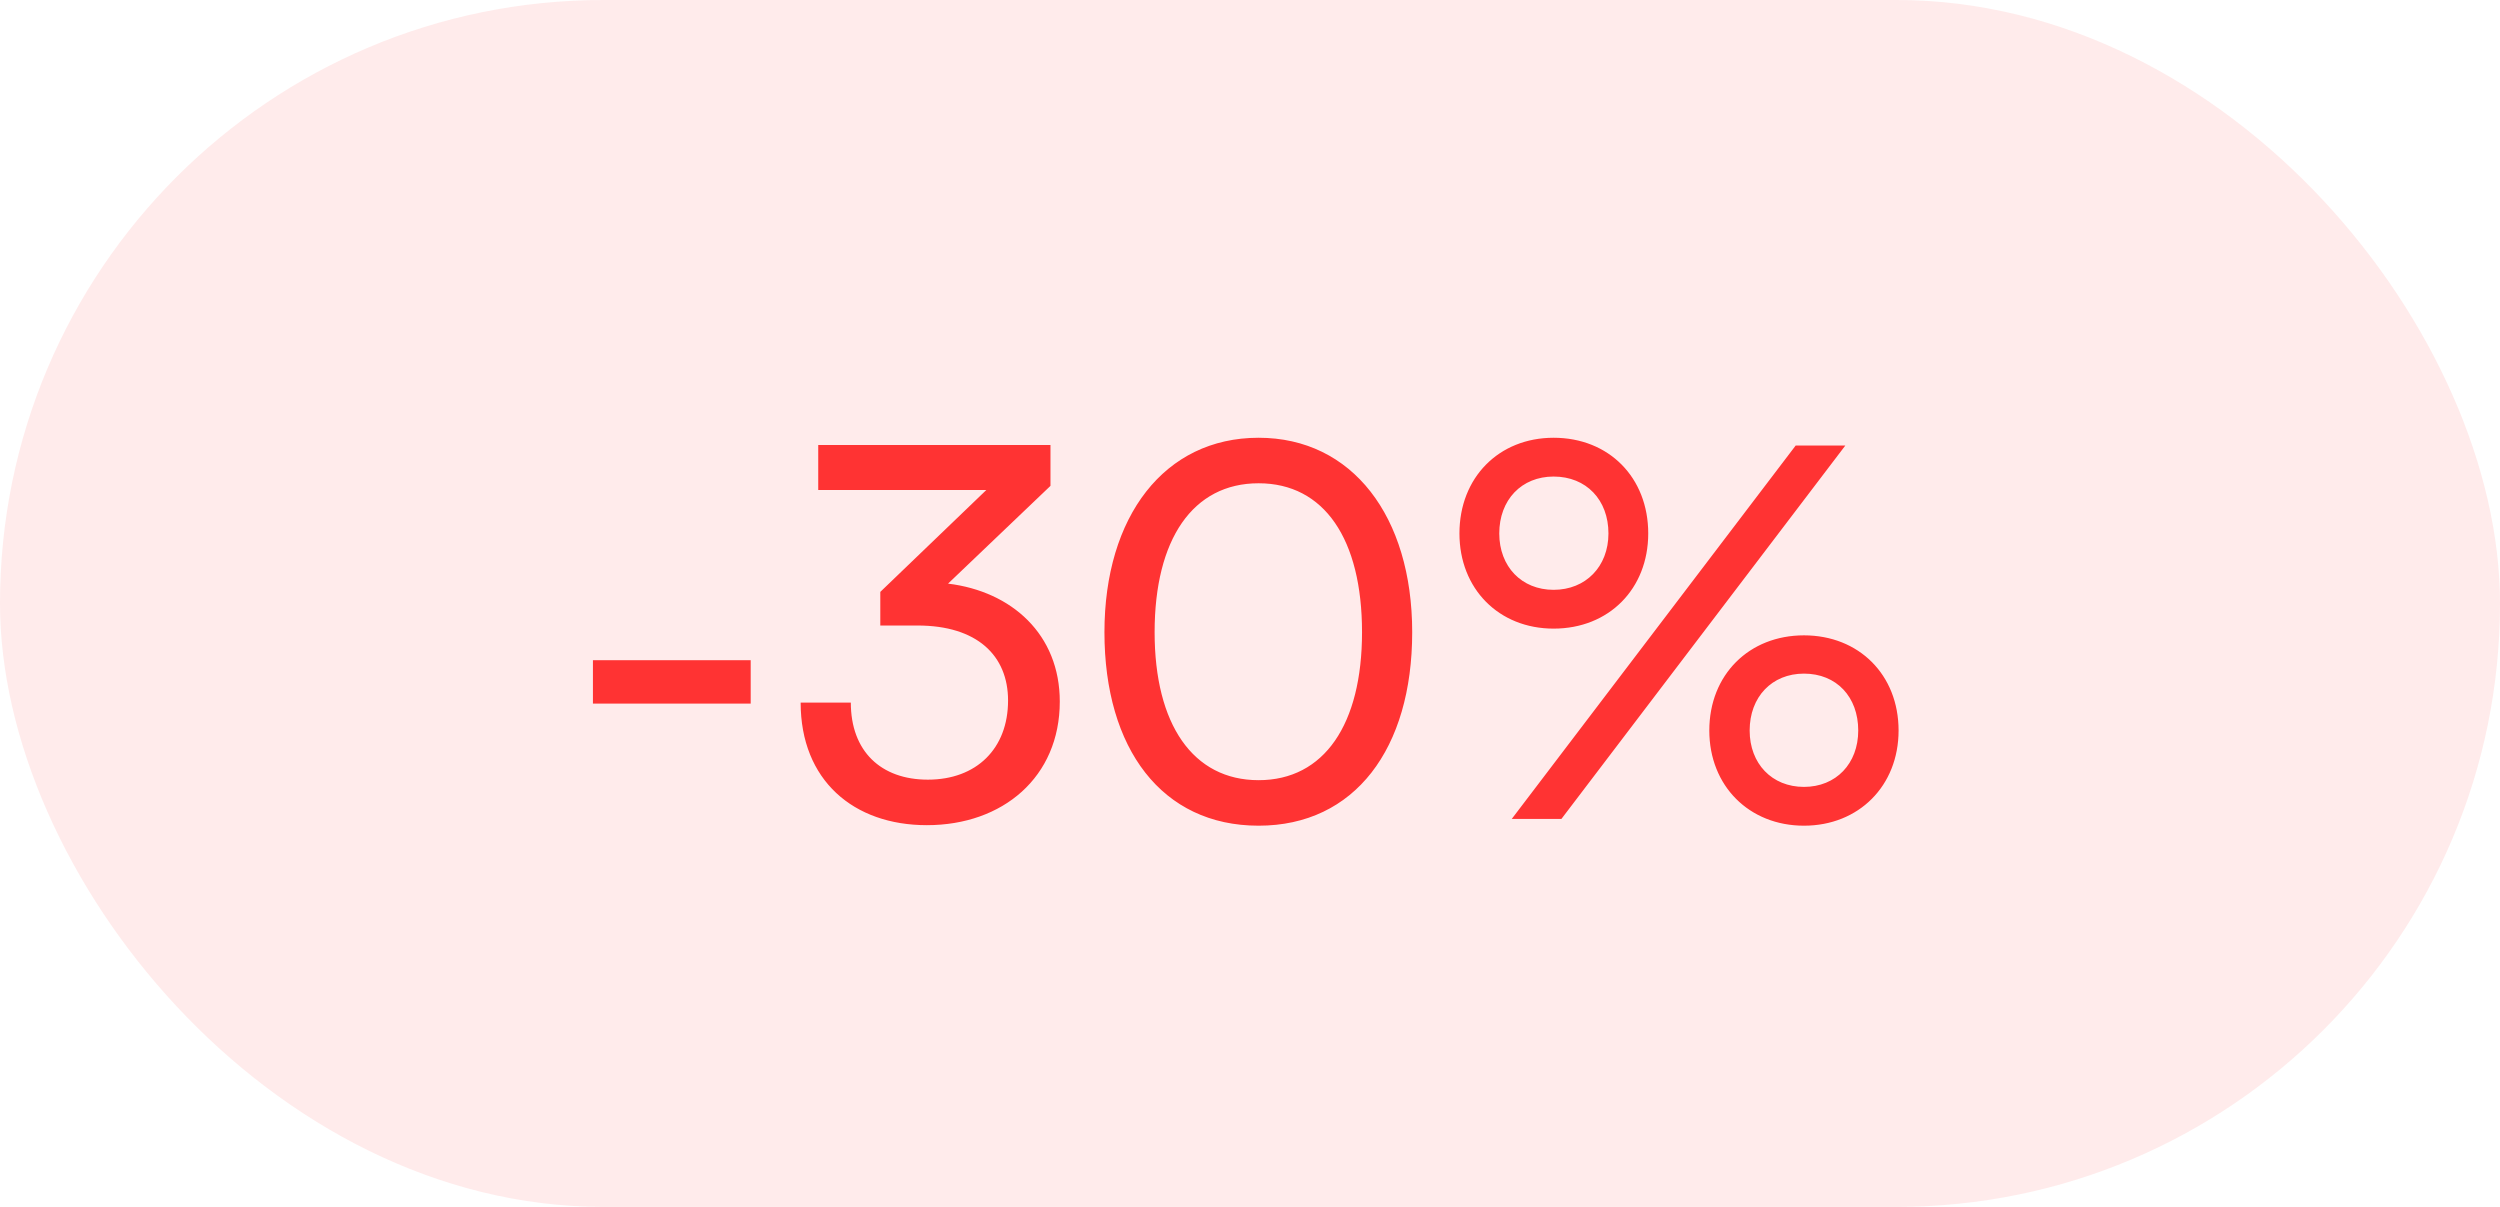 <svg width="58" height="28" viewBox="0 0 58 28" fill="none" xmlns="http://www.w3.org/2000/svg">
<rect width="58" height="28" rx="14" fill="#FF3333" fill-opacity="0.1"/>
<path d="M13.756 16.324V15.316H17.416V16.324H13.756ZM21.287 14.512H20.423V13.732L22.883 11.368H18.983V10.324H24.371V11.272L21.995 13.54C23.471 13.72 24.587 14.716 24.587 16.276C24.587 18.028 23.267 19.144 21.503 19.144C19.799 19.144 18.575 18.1 18.575 16.3H19.739C19.739 17.428 20.435 18.088 21.527 18.088C22.655 18.088 23.387 17.368 23.387 16.252C23.387 15.208 22.667 14.512 21.287 14.512ZM25.623 14.668C25.623 11.98 27.015 10.156 29.199 10.156C31.371 10.156 32.763 11.98 32.763 14.668C32.763 17.368 31.431 19.156 29.199 19.156C26.955 19.156 25.623 17.368 25.623 14.668ZM26.787 14.668C26.787 16.804 27.675 18.1 29.199 18.1C30.723 18.1 31.599 16.804 31.599 14.668C31.599 12.508 30.723 11.212 29.199 11.212C27.675 11.212 26.787 12.508 26.787 14.668ZM38.239 12.376C38.239 13.66 37.328 14.584 36.044 14.584C34.772 14.584 33.859 13.66 33.859 12.376C33.859 11.08 34.772 10.156 36.044 10.156C37.328 10.156 38.239 11.08 38.239 12.376ZM42.812 10.336L36.224 19H35.072L41.66 10.336H42.812ZM37.316 12.376C37.316 11.596 36.8 11.056 36.044 11.056C35.3 11.056 34.783 11.596 34.783 12.376C34.783 13.144 35.3 13.684 36.044 13.684C36.788 13.684 37.316 13.144 37.316 12.376ZM44.047 16.948C44.047 18.232 43.123 19.156 41.852 19.156C40.58 19.156 39.656 18.232 39.656 16.948C39.656 15.652 40.58 14.74 41.852 14.74C43.123 14.74 44.047 15.652 44.047 16.948ZM43.111 16.948C43.111 16.168 42.608 15.628 41.852 15.628C41.108 15.628 40.592 16.168 40.592 16.948C40.592 17.716 41.108 18.256 41.852 18.256C42.596 18.256 43.111 17.716 43.111 16.948Z" fill="#FF3333"/>
</svg>

